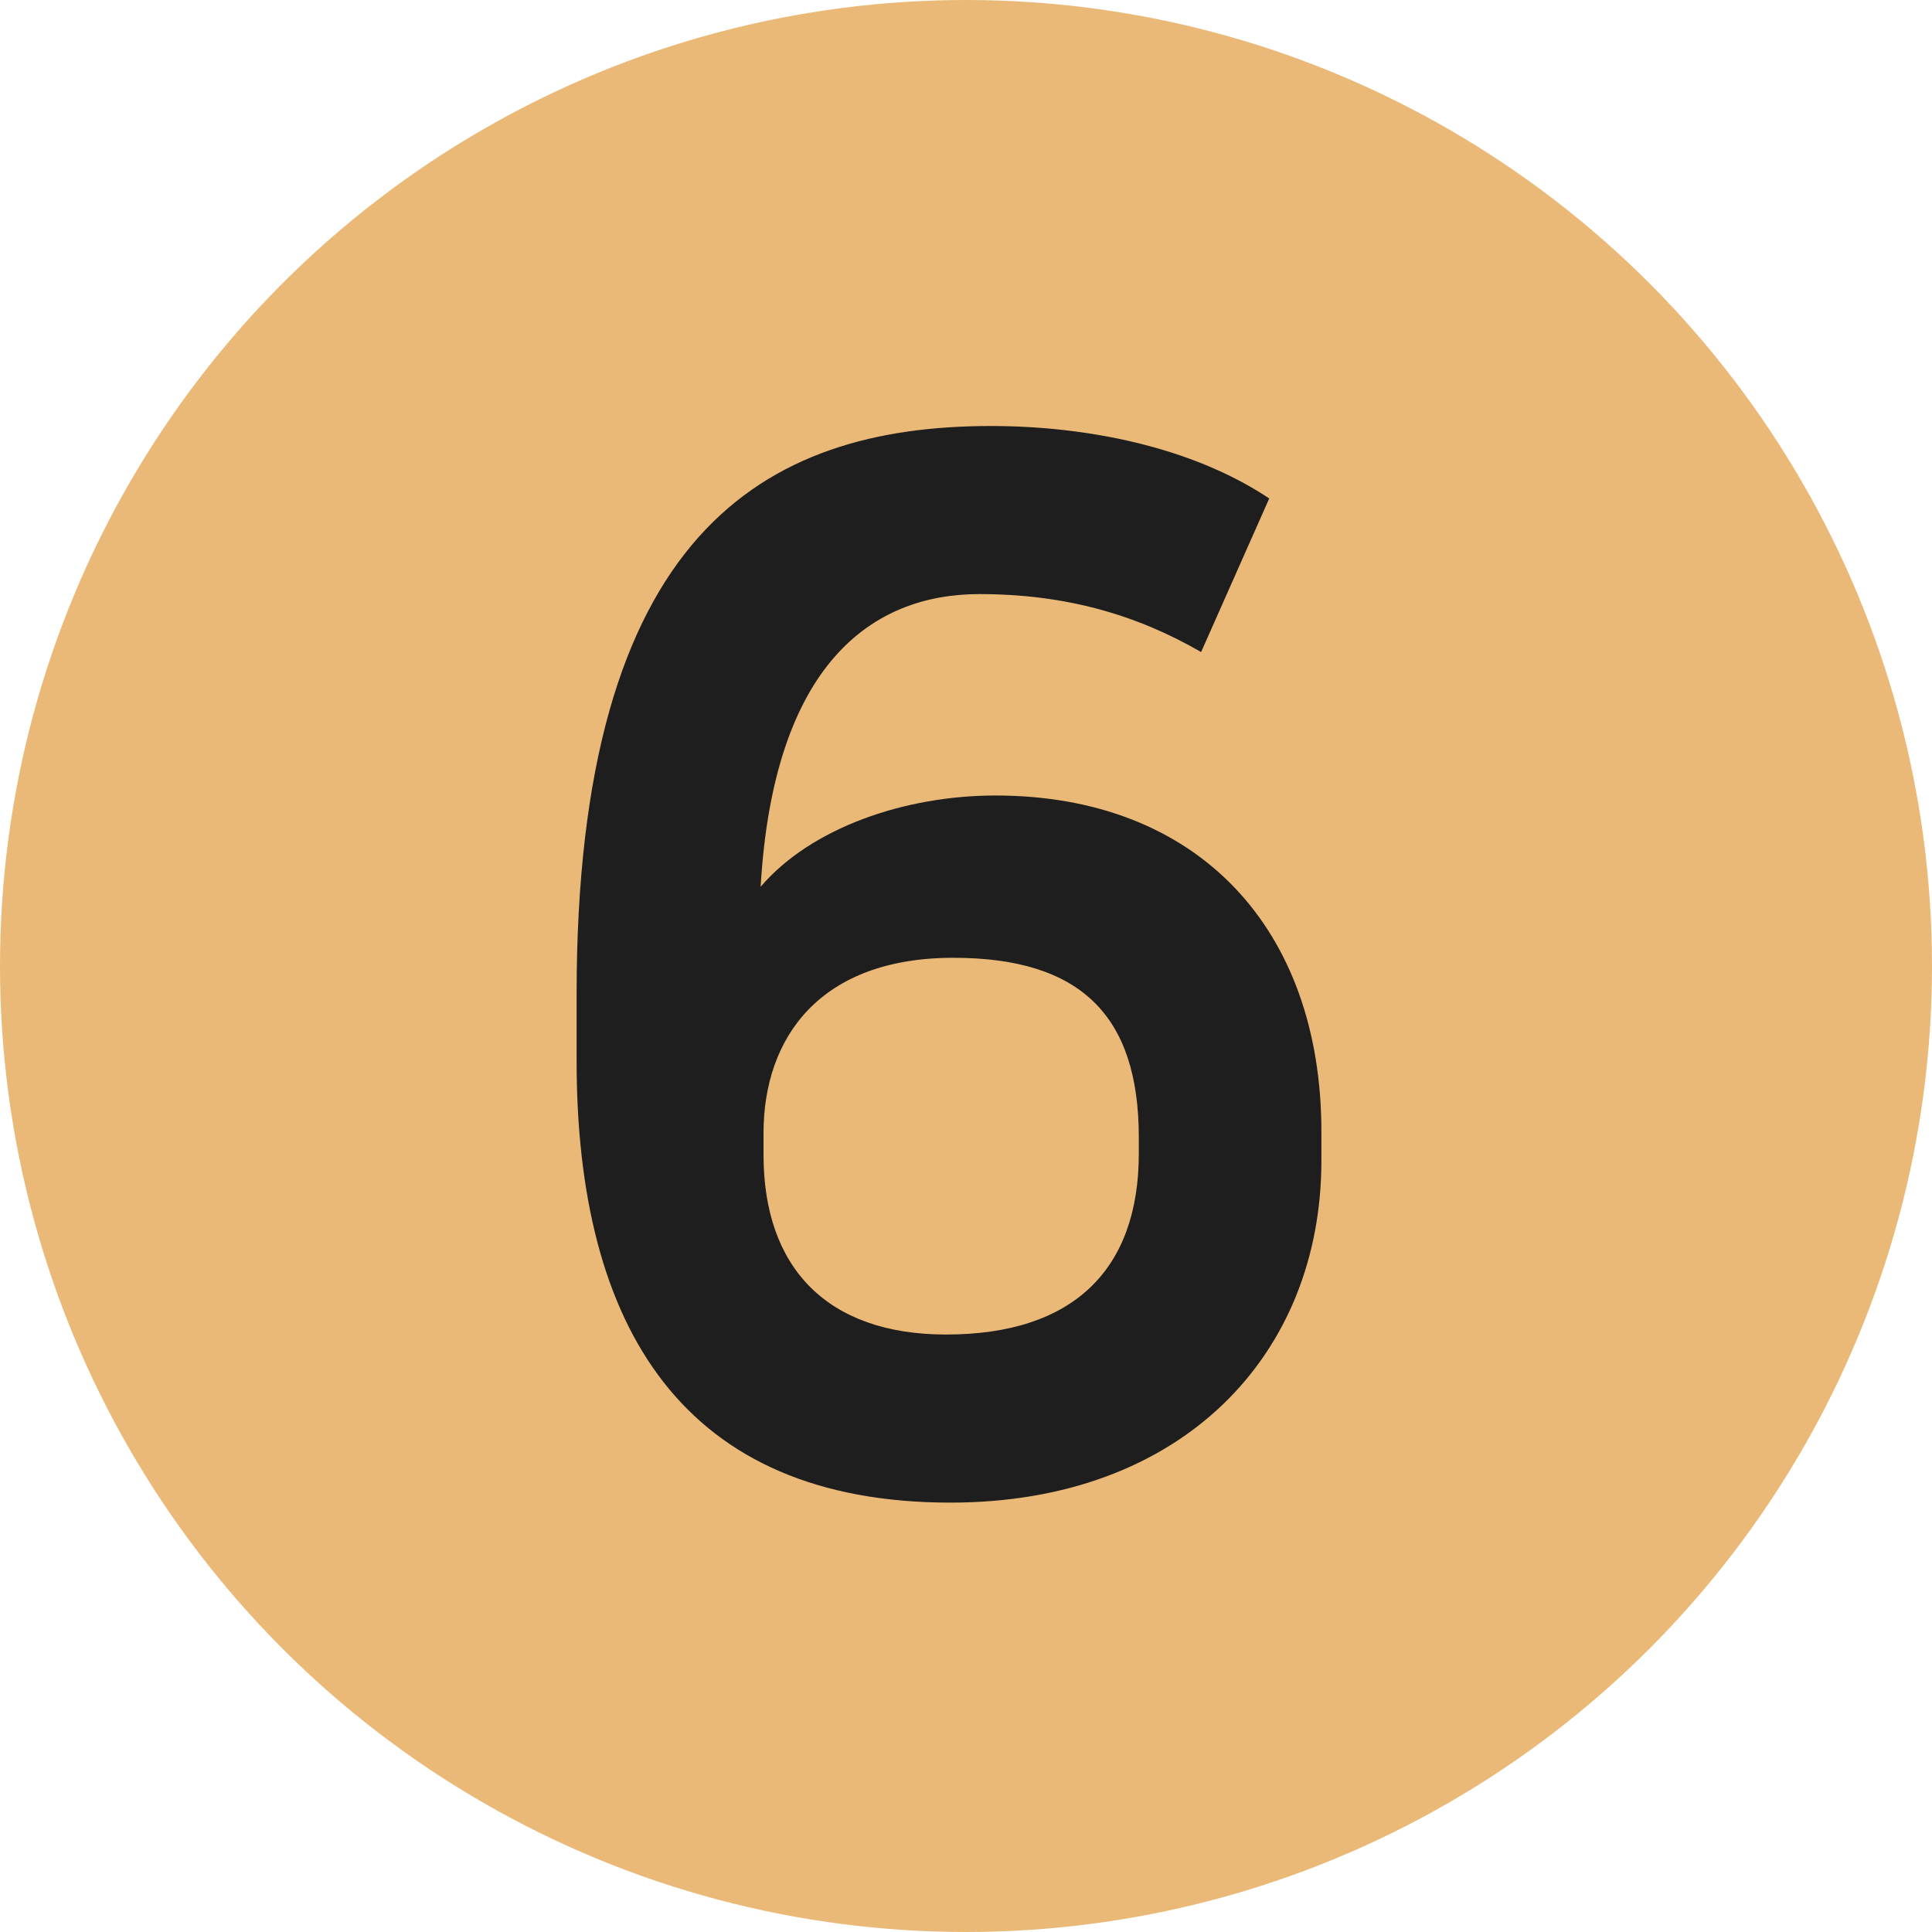 <svg width="40" height="40" viewBox="0 0 40 40" fill="none" xmlns="http://www.w3.org/2000/svg">
<circle cx="20" cy="20" r="20" fill="#EBB977"/>
<path d="M26.278 10.32L24.868 13.5C23.518 12.72 22.048 12.3 20.278 12.3C18.058 12.3 16.018 13.74 15.748 18.36C16.798 17.13 18.748 16.47 20.608 16.47C24.808 16.47 27.358 19.23 27.358 23.43V24.03C27.358 28.05 24.478 31.11 19.678 31.11C14.158 31.11 11.938 27.51 11.938 21.96V20.58C11.938 11.04 15.808 8.82 20.518 8.82C22.468 8.82 24.658 9.24 26.278 10.32ZM15.808 23.46V23.91C15.808 26.25 17.128 27.63 19.588 27.63C22.228 27.63 23.578 26.28 23.578 23.88V23.55C23.578 21.03 22.378 19.83 19.738 19.83C16.978 19.83 15.808 21.48 15.808 23.46Z" fill="#1E1E1E"/>
</svg>
